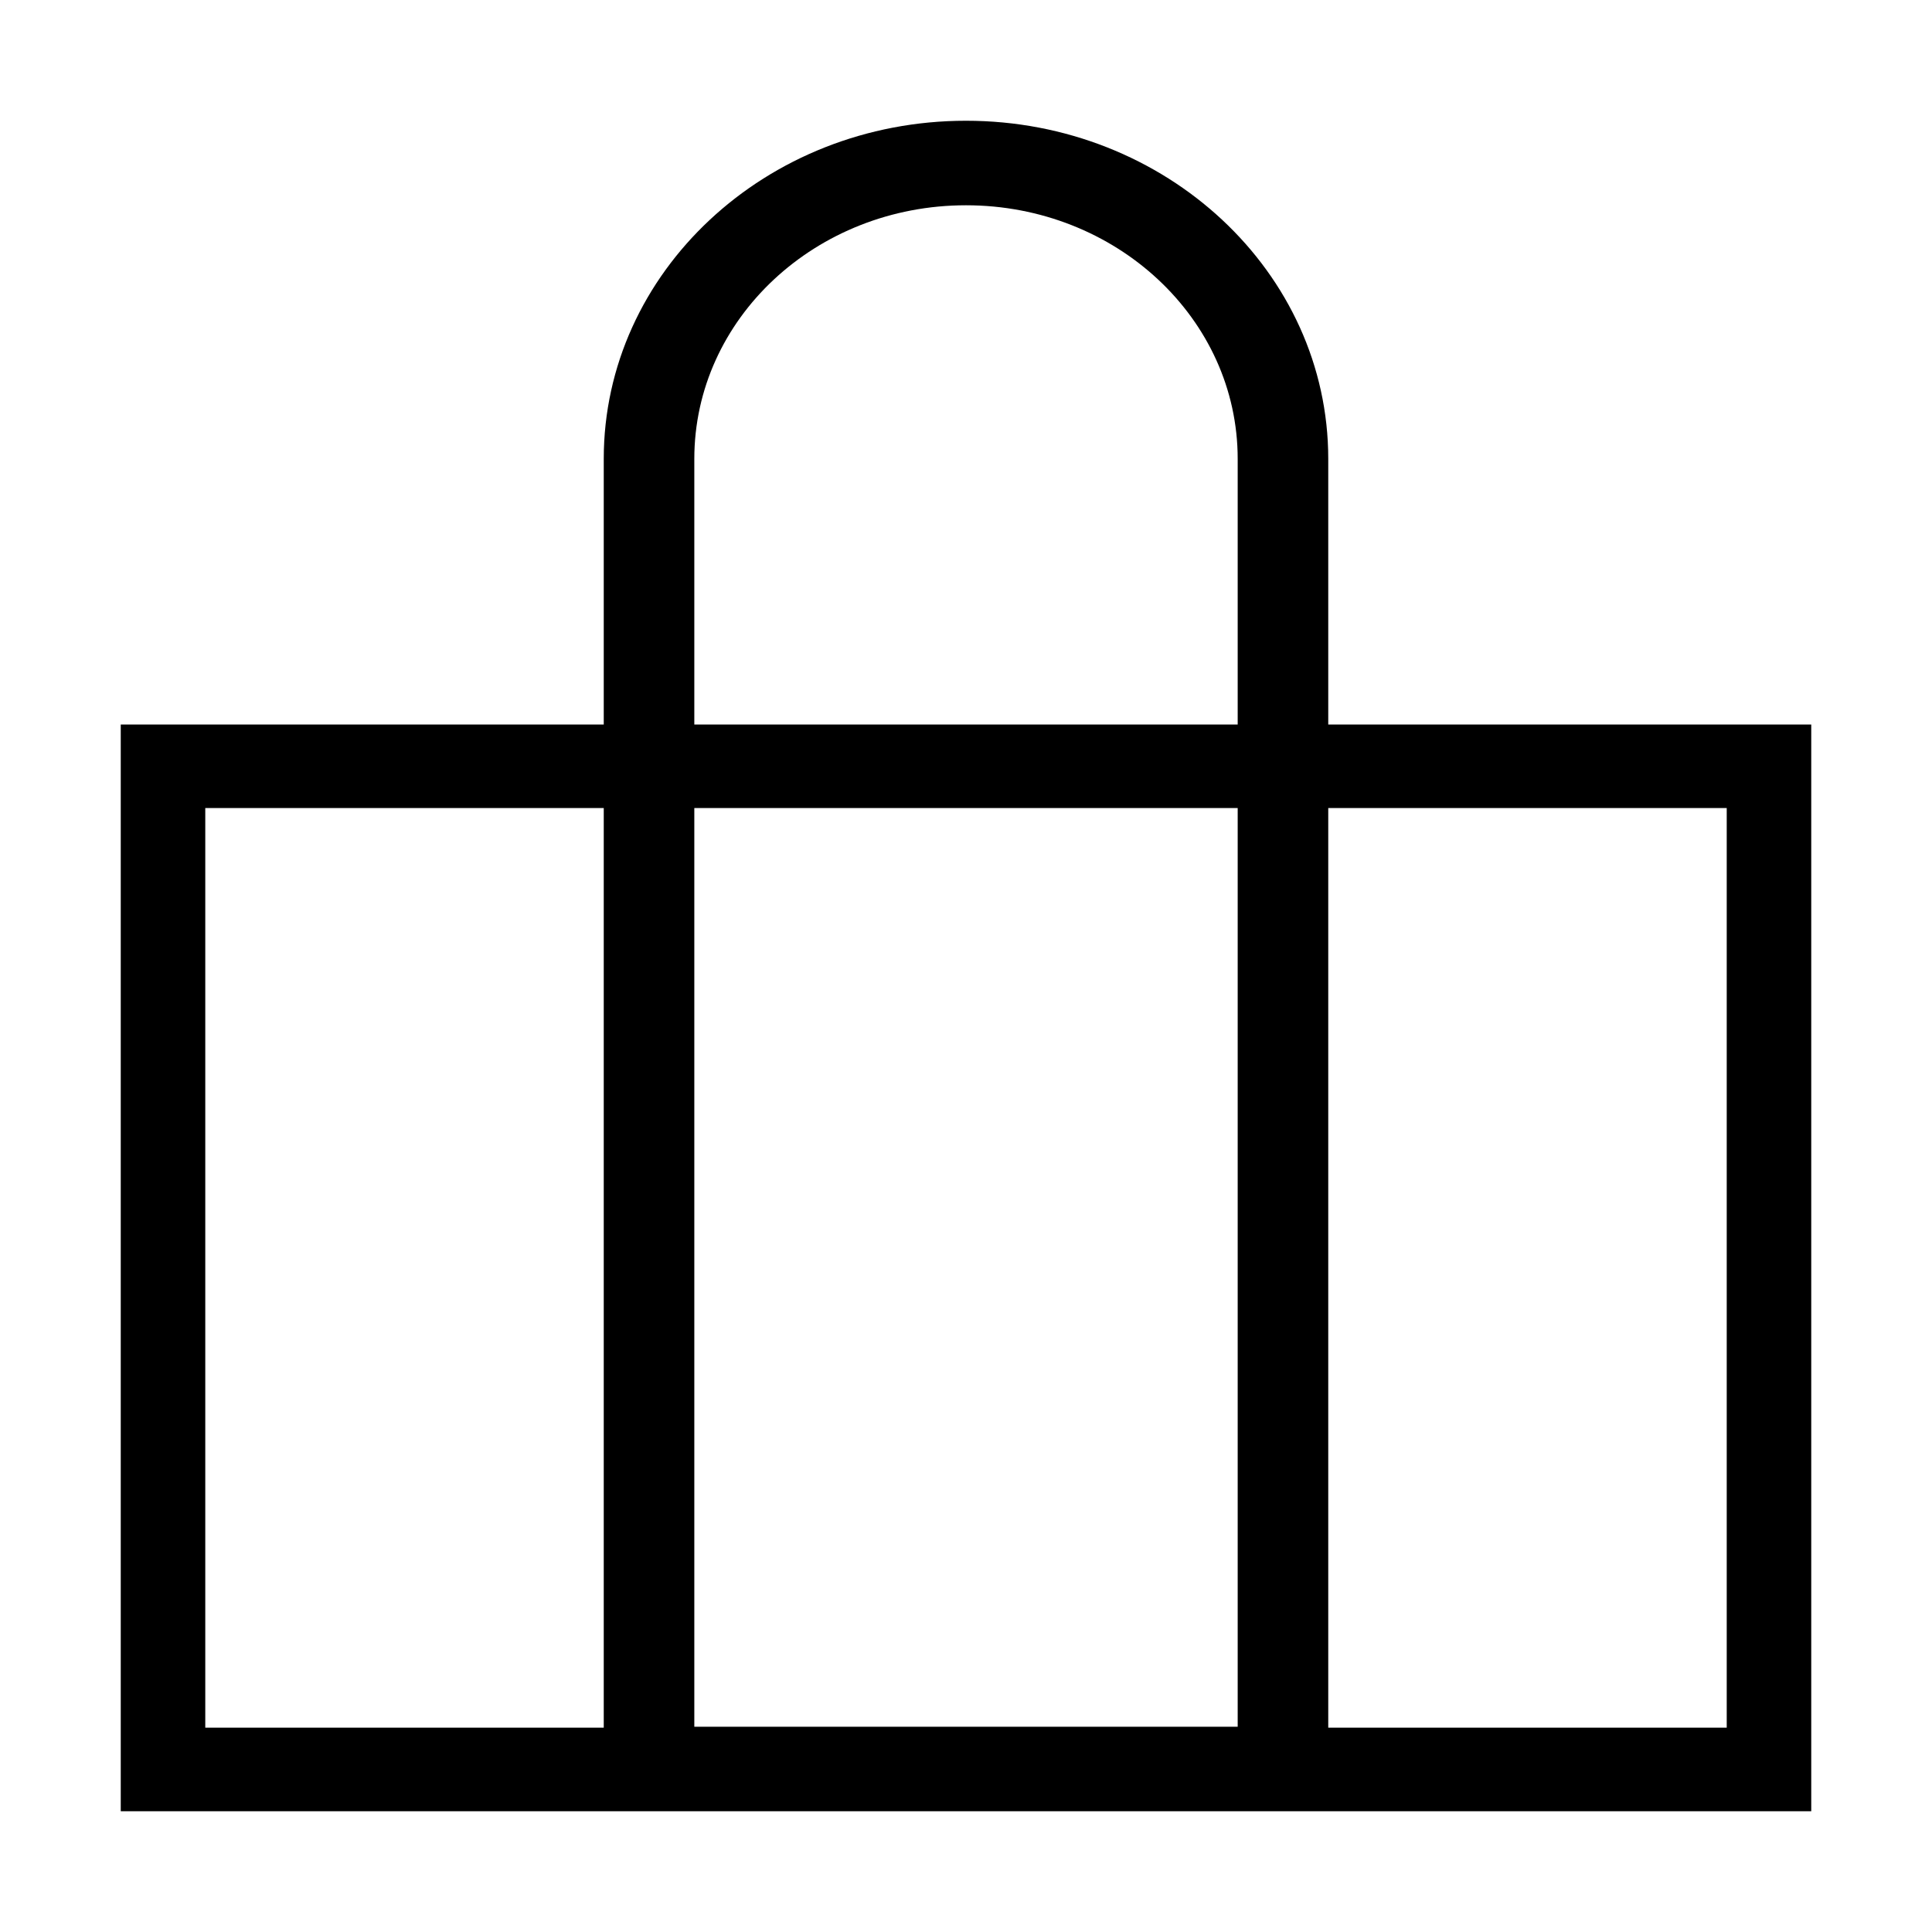 <svg viewBox="0 0 16 16"><path d="M5 6V3.8C5 2.254 6.343 1 8 1s3 1.254 3 2.8V6h4v9H1V6h4zm.75 0h4.5V3.8c0-1.16-1.007-2.1-2.25-2.1s-2.25.94-2.25 2.1V6zM5 6.692H1.7v7.616H5V6.692zm.75 0V14.3h4.5V6.692h-4.5zm5.25 0v7.616h3.3V6.692H11z"/></svg>